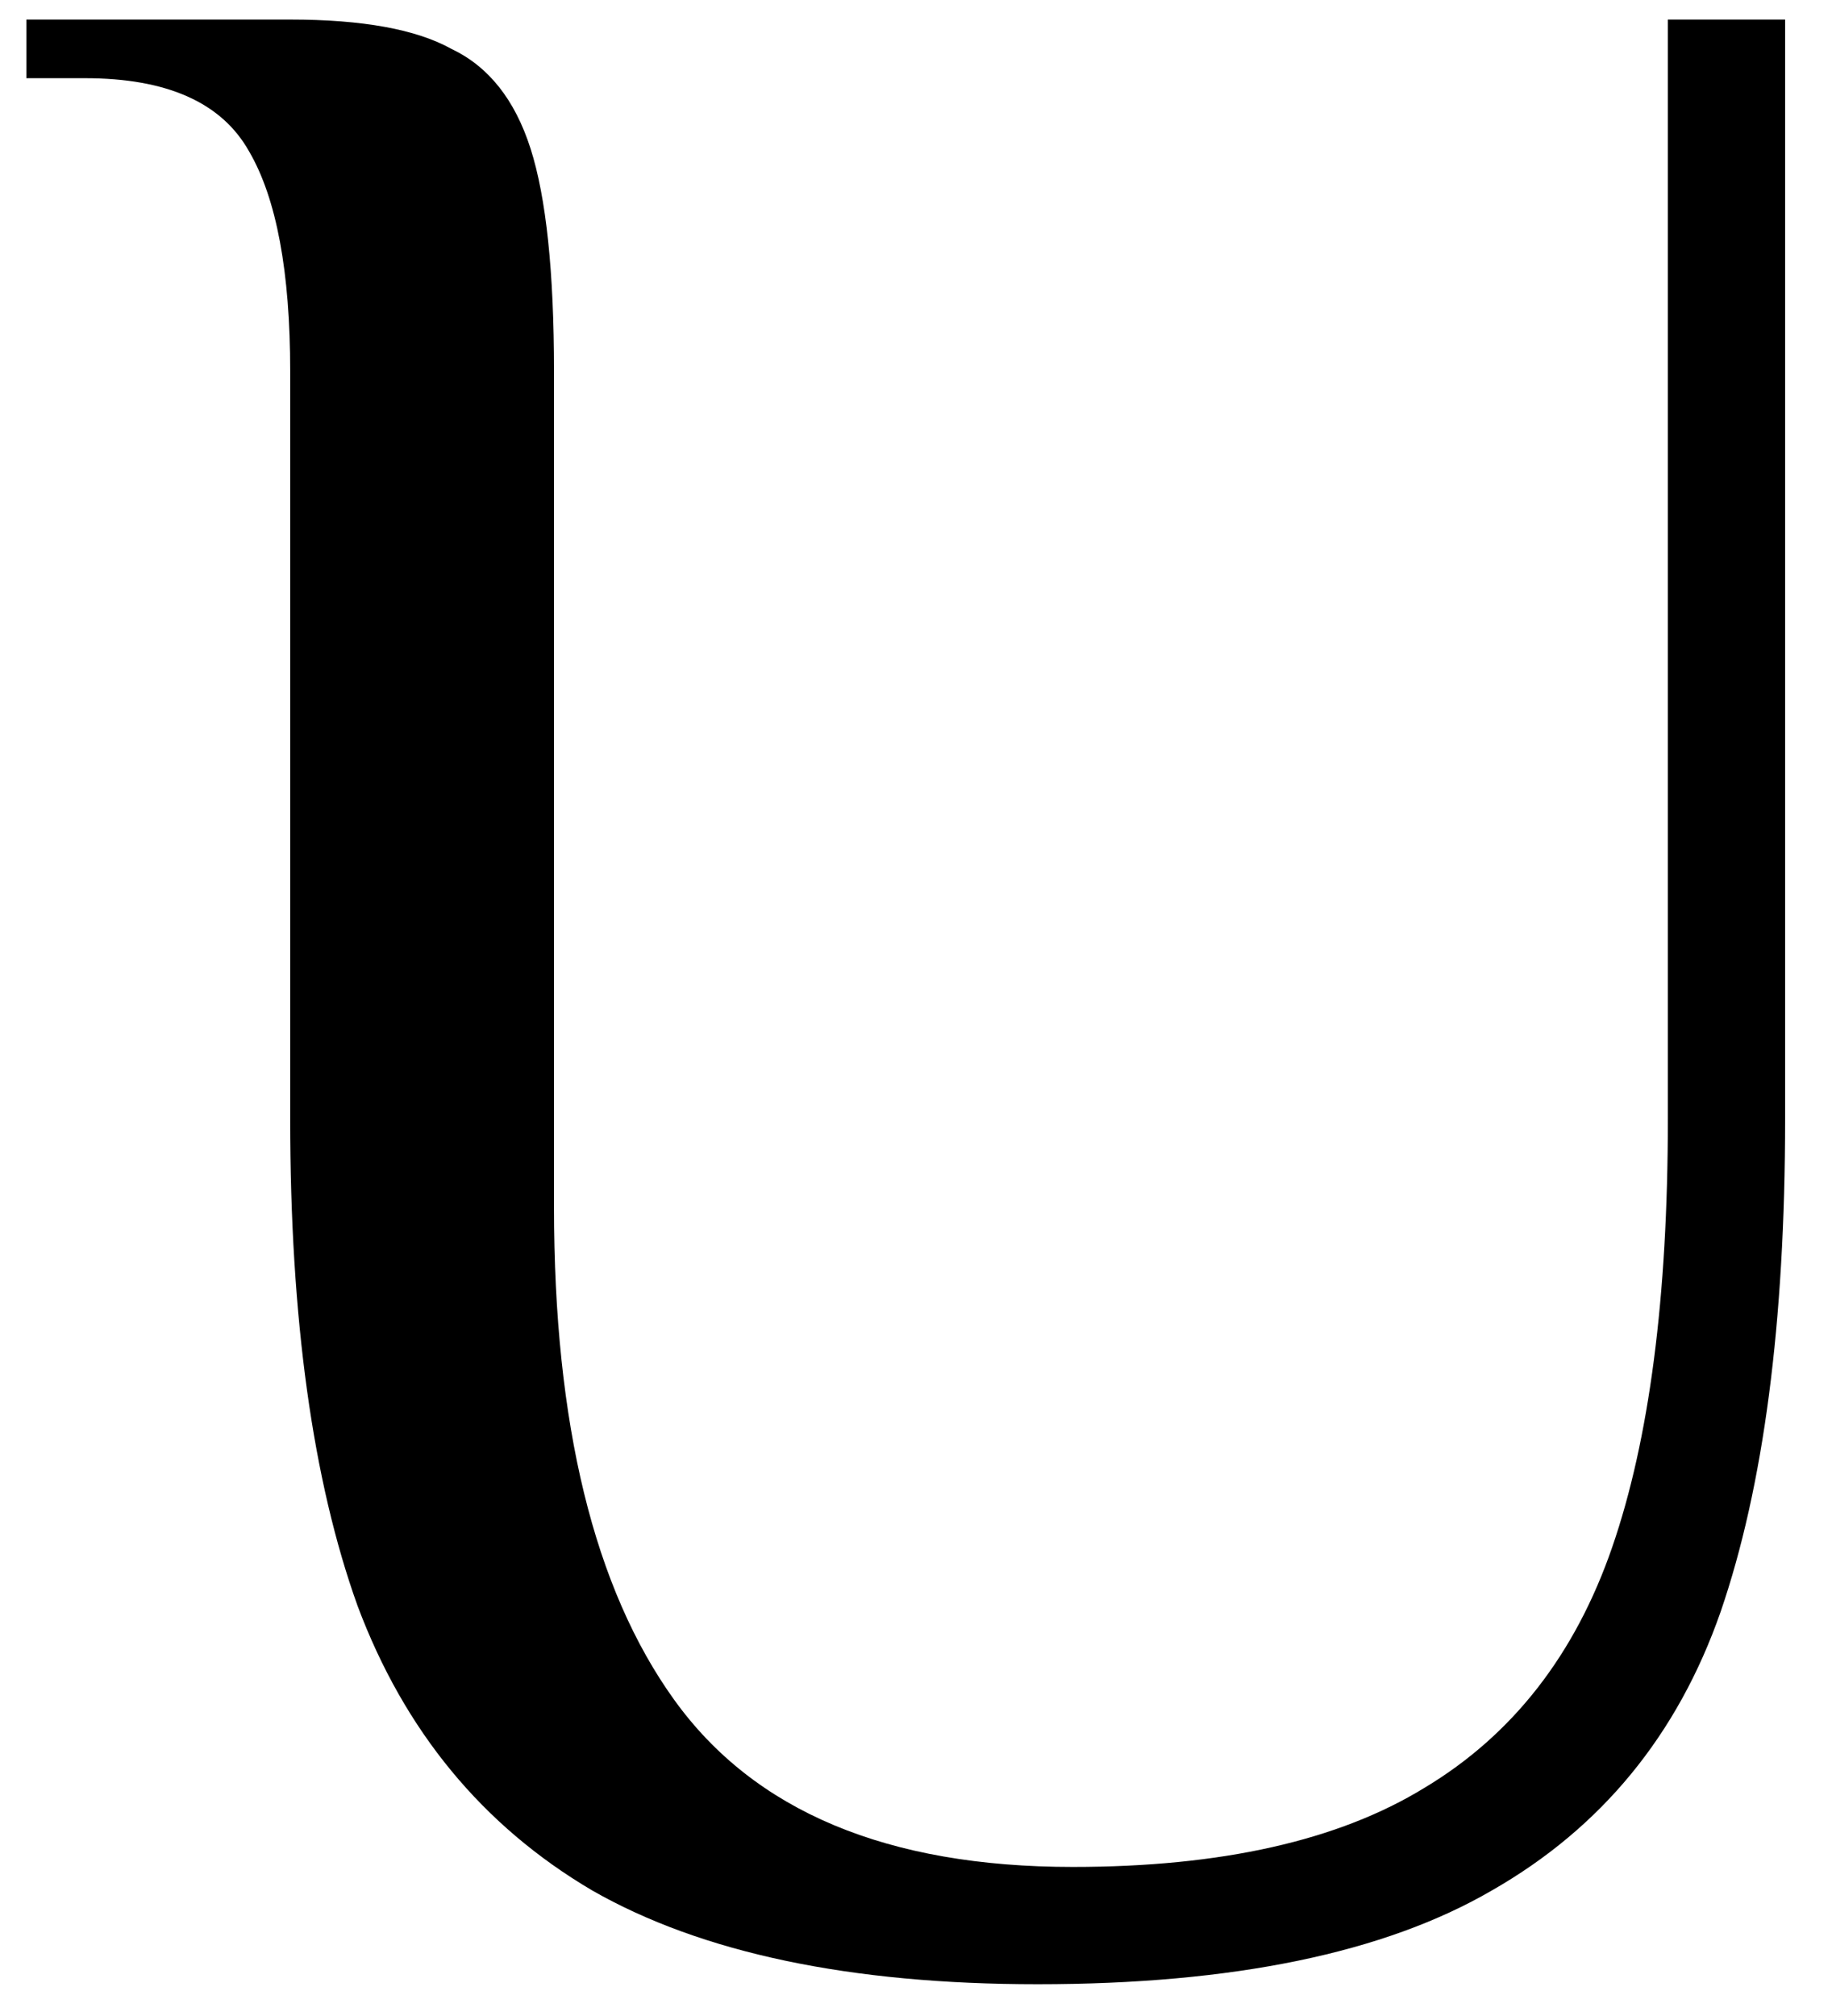 <svg width="30" height="33" viewBox="0 0 30 33" fill="none" xmlns="http://www.w3.org/2000/svg">
<path d="M16.992 32.48C13.92 32.48 11.488 31.968 9.696 30.944C7.904 29.888 6.624 28.336 5.856 26.288C5.12 24.24 4.752 21.584 4.752 18.32V6.08C4.752 4.448 4.528 3.248 4.08 2.48C3.632 1.68 2.736 1.28 1.392 1.28H0.432V0.32H4.752C5.936 0.32 6.816 0.48 7.392 0.8C8 1.088 8.432 1.632 8.688 2.432C8.944 3.232 9.072 4.448 9.072 6.08V19.76C9.072 23.312 9.728 26 11.04 27.824C12.352 29.648 14.528 30.56 17.568 30.56C20 30.56 21.92 30.128 23.328 29.264C24.768 28.4 25.792 27.088 26.4 25.328C27.008 23.568 27.312 21.232 27.312 18.32V0.32H29.232V18.32C29.232 21.648 28.88 24.336 28.176 26.384C27.472 28.4 26.224 29.92 24.432 30.944C22.672 31.968 20.192 32.48 16.992 32.48Z" fill="black"/>
</svg>
